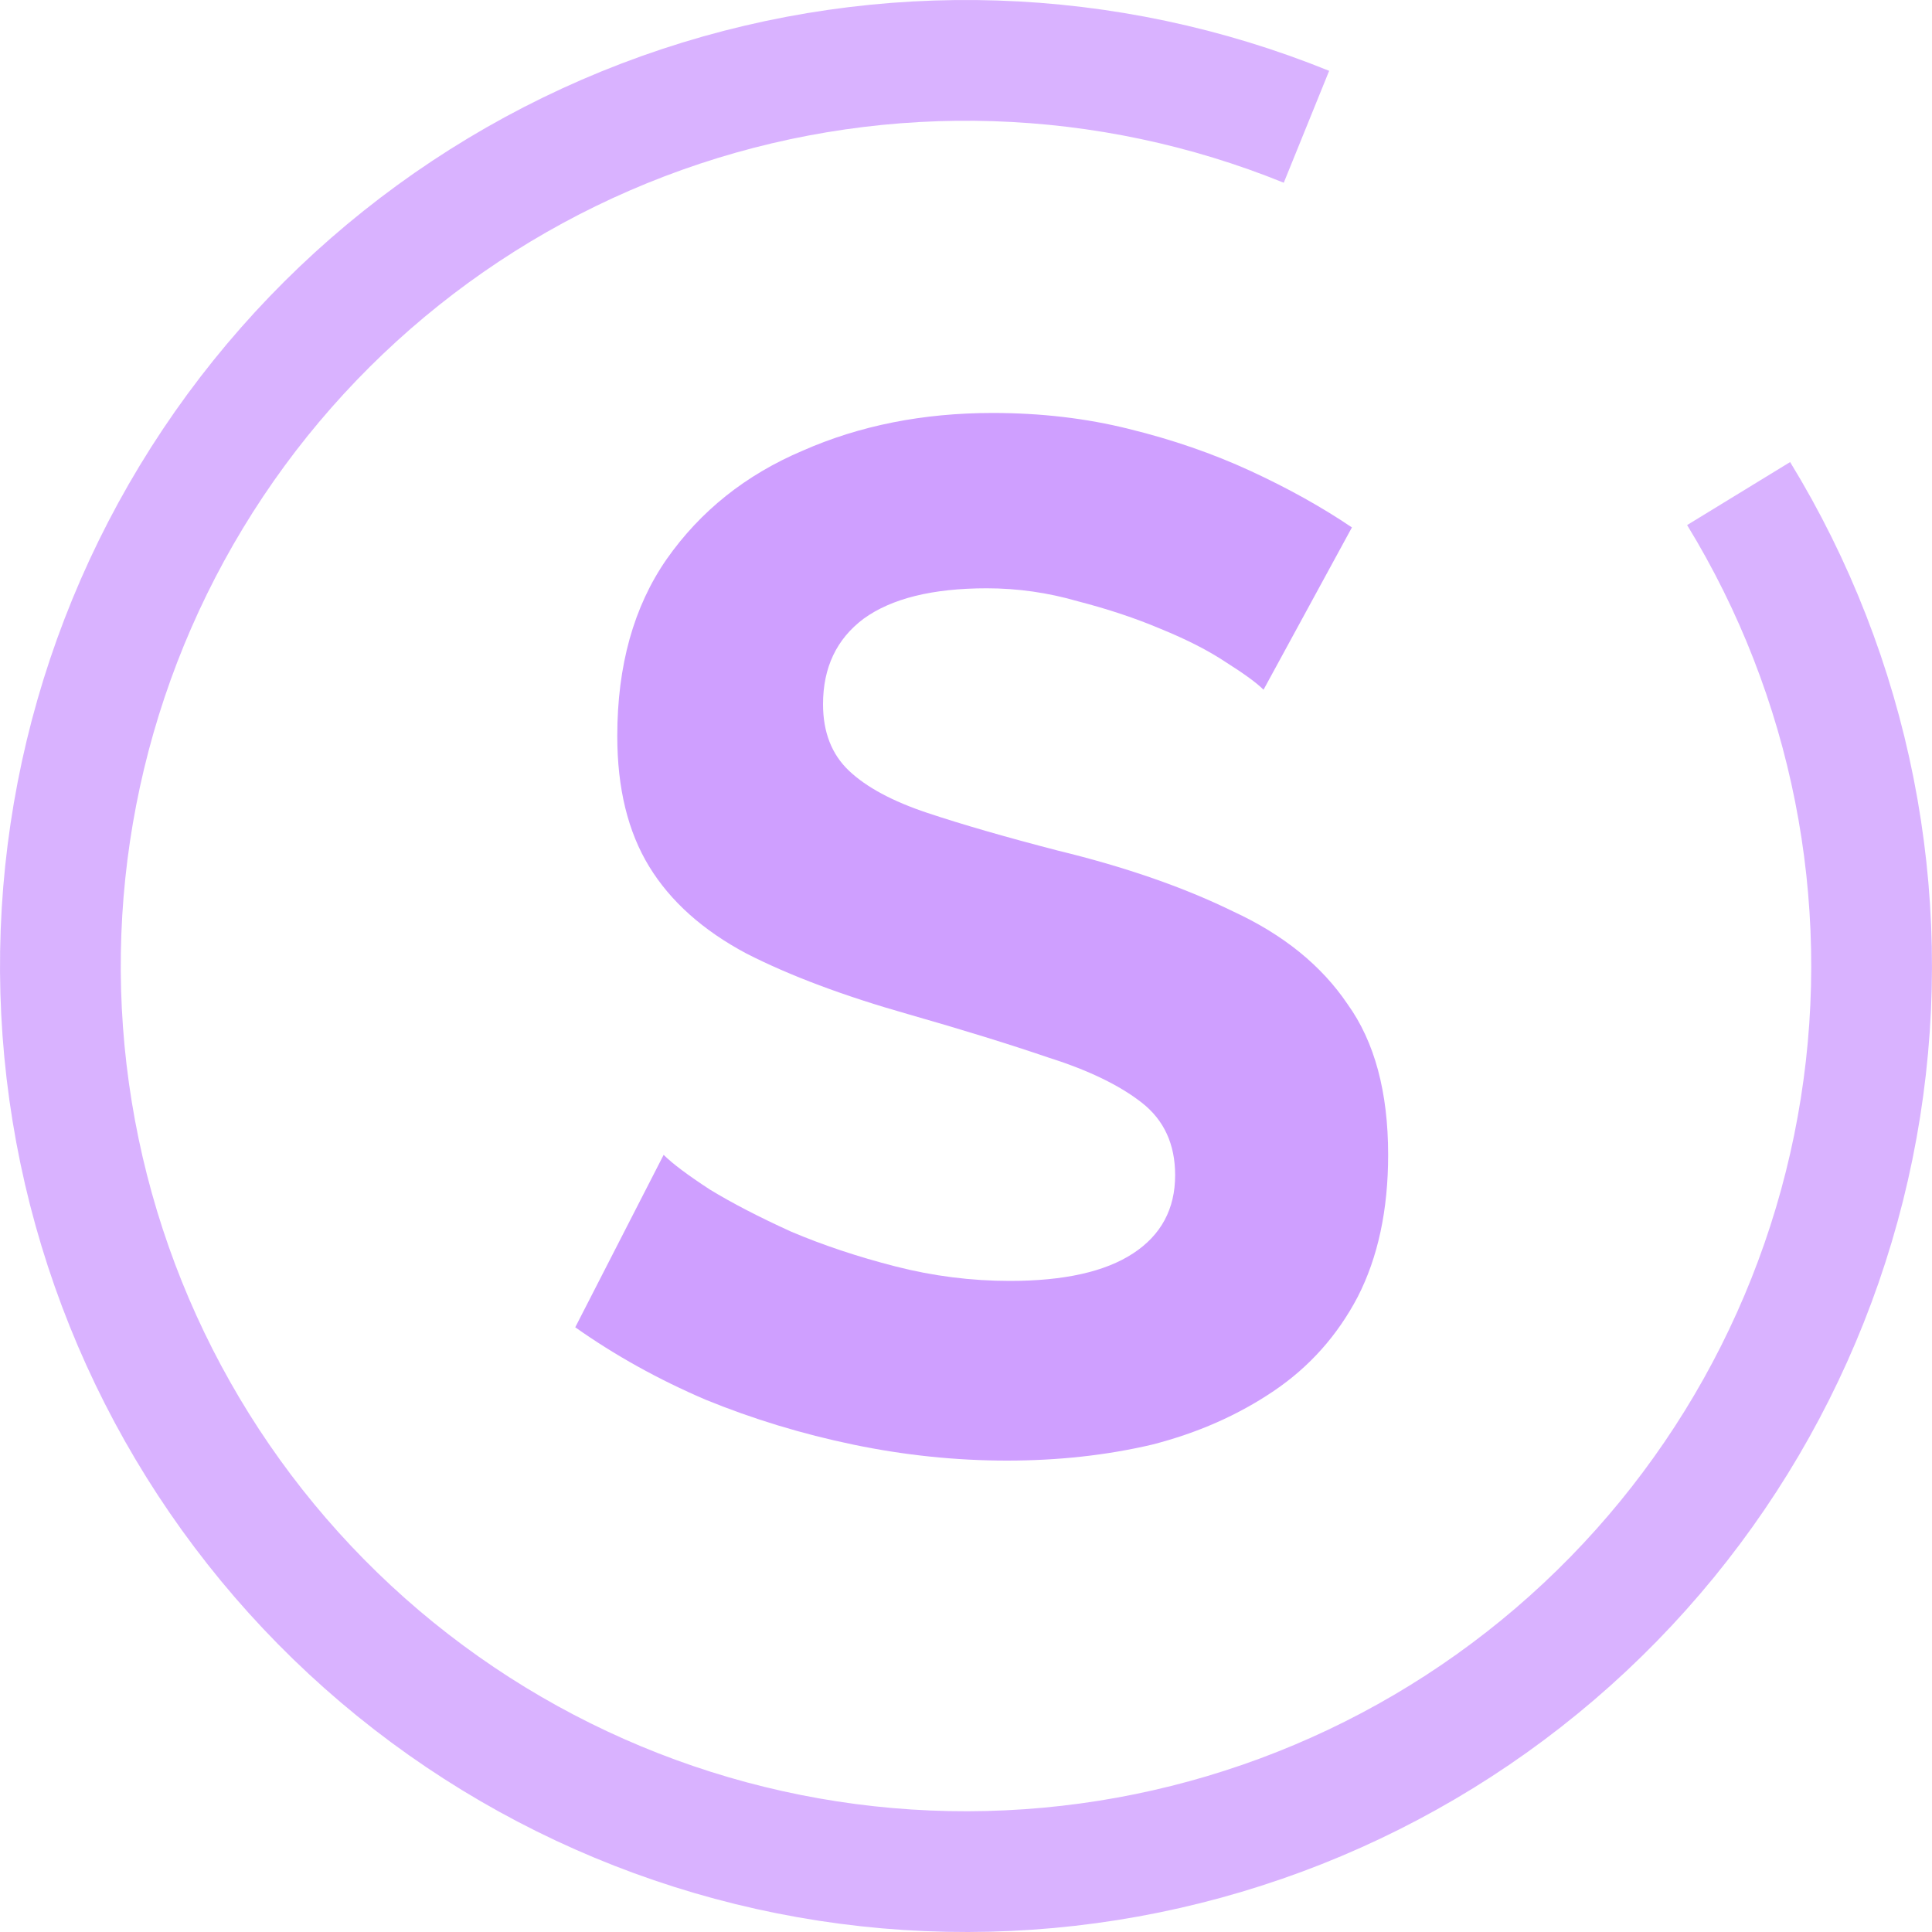 <svg width="32" height="32" viewBox="0 0 32 32" fill="none" xmlns="http://www.w3.org/2000/svg">
<g clip-path="url(#clip0_1_2)">
<path d="M28.797 8.175C30.658 11.218 31.373 14.824 30.815 18.346C30.258 21.868 28.463 25.077 25.754 27.396C23.045 29.715 19.598 30.992 16.032 31C12.465 31.008 9.013 29.744 6.294 27.437C3.575 25.129 1.767 21.928 1.195 18.408C0.622 14.888 1.322 11.28 3.17 8.229C5.017 5.179 7.891 2.887 11.276 1.763C14.661 0.64 18.335 0.76 21.639 2.1" stroke="#CF9FFF" stroke-opacity="0.8" stroke-width="2"/>
<path d="M20.928 11.424C20.816 11.312 20.608 11.16 20.304 10.968C20.016 10.776 19.656 10.592 19.224 10.416C18.808 10.24 18.352 10.088 17.856 9.96C17.36 9.816 16.856 9.744 16.344 9.744C15.448 9.744 14.768 9.912 14.304 10.248C13.856 10.584 13.632 11.056 13.632 11.664C13.632 12.128 13.776 12.496 14.064 12.768C14.352 13.04 14.784 13.272 15.36 13.464C15.936 13.656 16.656 13.864 17.52 14.088C18.64 14.36 19.608 14.696 20.424 15.096C21.256 15.48 21.888 15.992 22.32 16.632C22.768 17.256 22.992 18.088 22.992 19.128C22.992 20.04 22.824 20.824 22.488 21.48C22.152 22.12 21.688 22.64 21.096 23.04C20.504 23.44 19.832 23.736 19.08 23.928C18.328 24.104 17.528 24.192 16.68 24.192C15.832 24.192 14.984 24.104 14.136 23.928C13.288 23.752 12.472 23.504 11.688 23.184C10.904 22.848 10.184 22.448 9.528 21.984L10.992 19.128C11.136 19.272 11.392 19.464 11.76 19.704C12.128 19.928 12.576 20.16 13.104 20.4C13.632 20.624 14.208 20.816 14.832 20.976C15.456 21.136 16.088 21.216 16.728 21.216C17.624 21.216 18.304 21.064 18.768 20.76C19.232 20.456 19.464 20.024 19.464 19.464C19.464 18.952 19.28 18.552 18.912 18.264C18.544 17.976 18.032 17.728 17.376 17.52C16.72 17.296 15.944 17.056 15.048 16.8C13.976 16.496 13.08 16.16 12.36 15.792C11.64 15.408 11.104 14.928 10.752 14.352C10.4 13.776 10.224 13.056 10.224 12.192C10.224 11.024 10.496 10.048 11.04 9.264C11.6 8.464 12.352 7.864 13.296 7.464C14.24 7.048 15.288 6.84 16.44 6.84C17.24 6.84 17.992 6.928 18.696 7.104C19.416 7.28 20.088 7.512 20.712 7.8C21.336 8.088 21.896 8.4 22.392 8.736L20.928 11.424Z" fill="#CF9FFF"/>
</g>
<defs>
<clipPath id="clip0_1_2">
<rect width="32" height="32" fill="white"/>
</clipPath>
</defs>
</svg>
